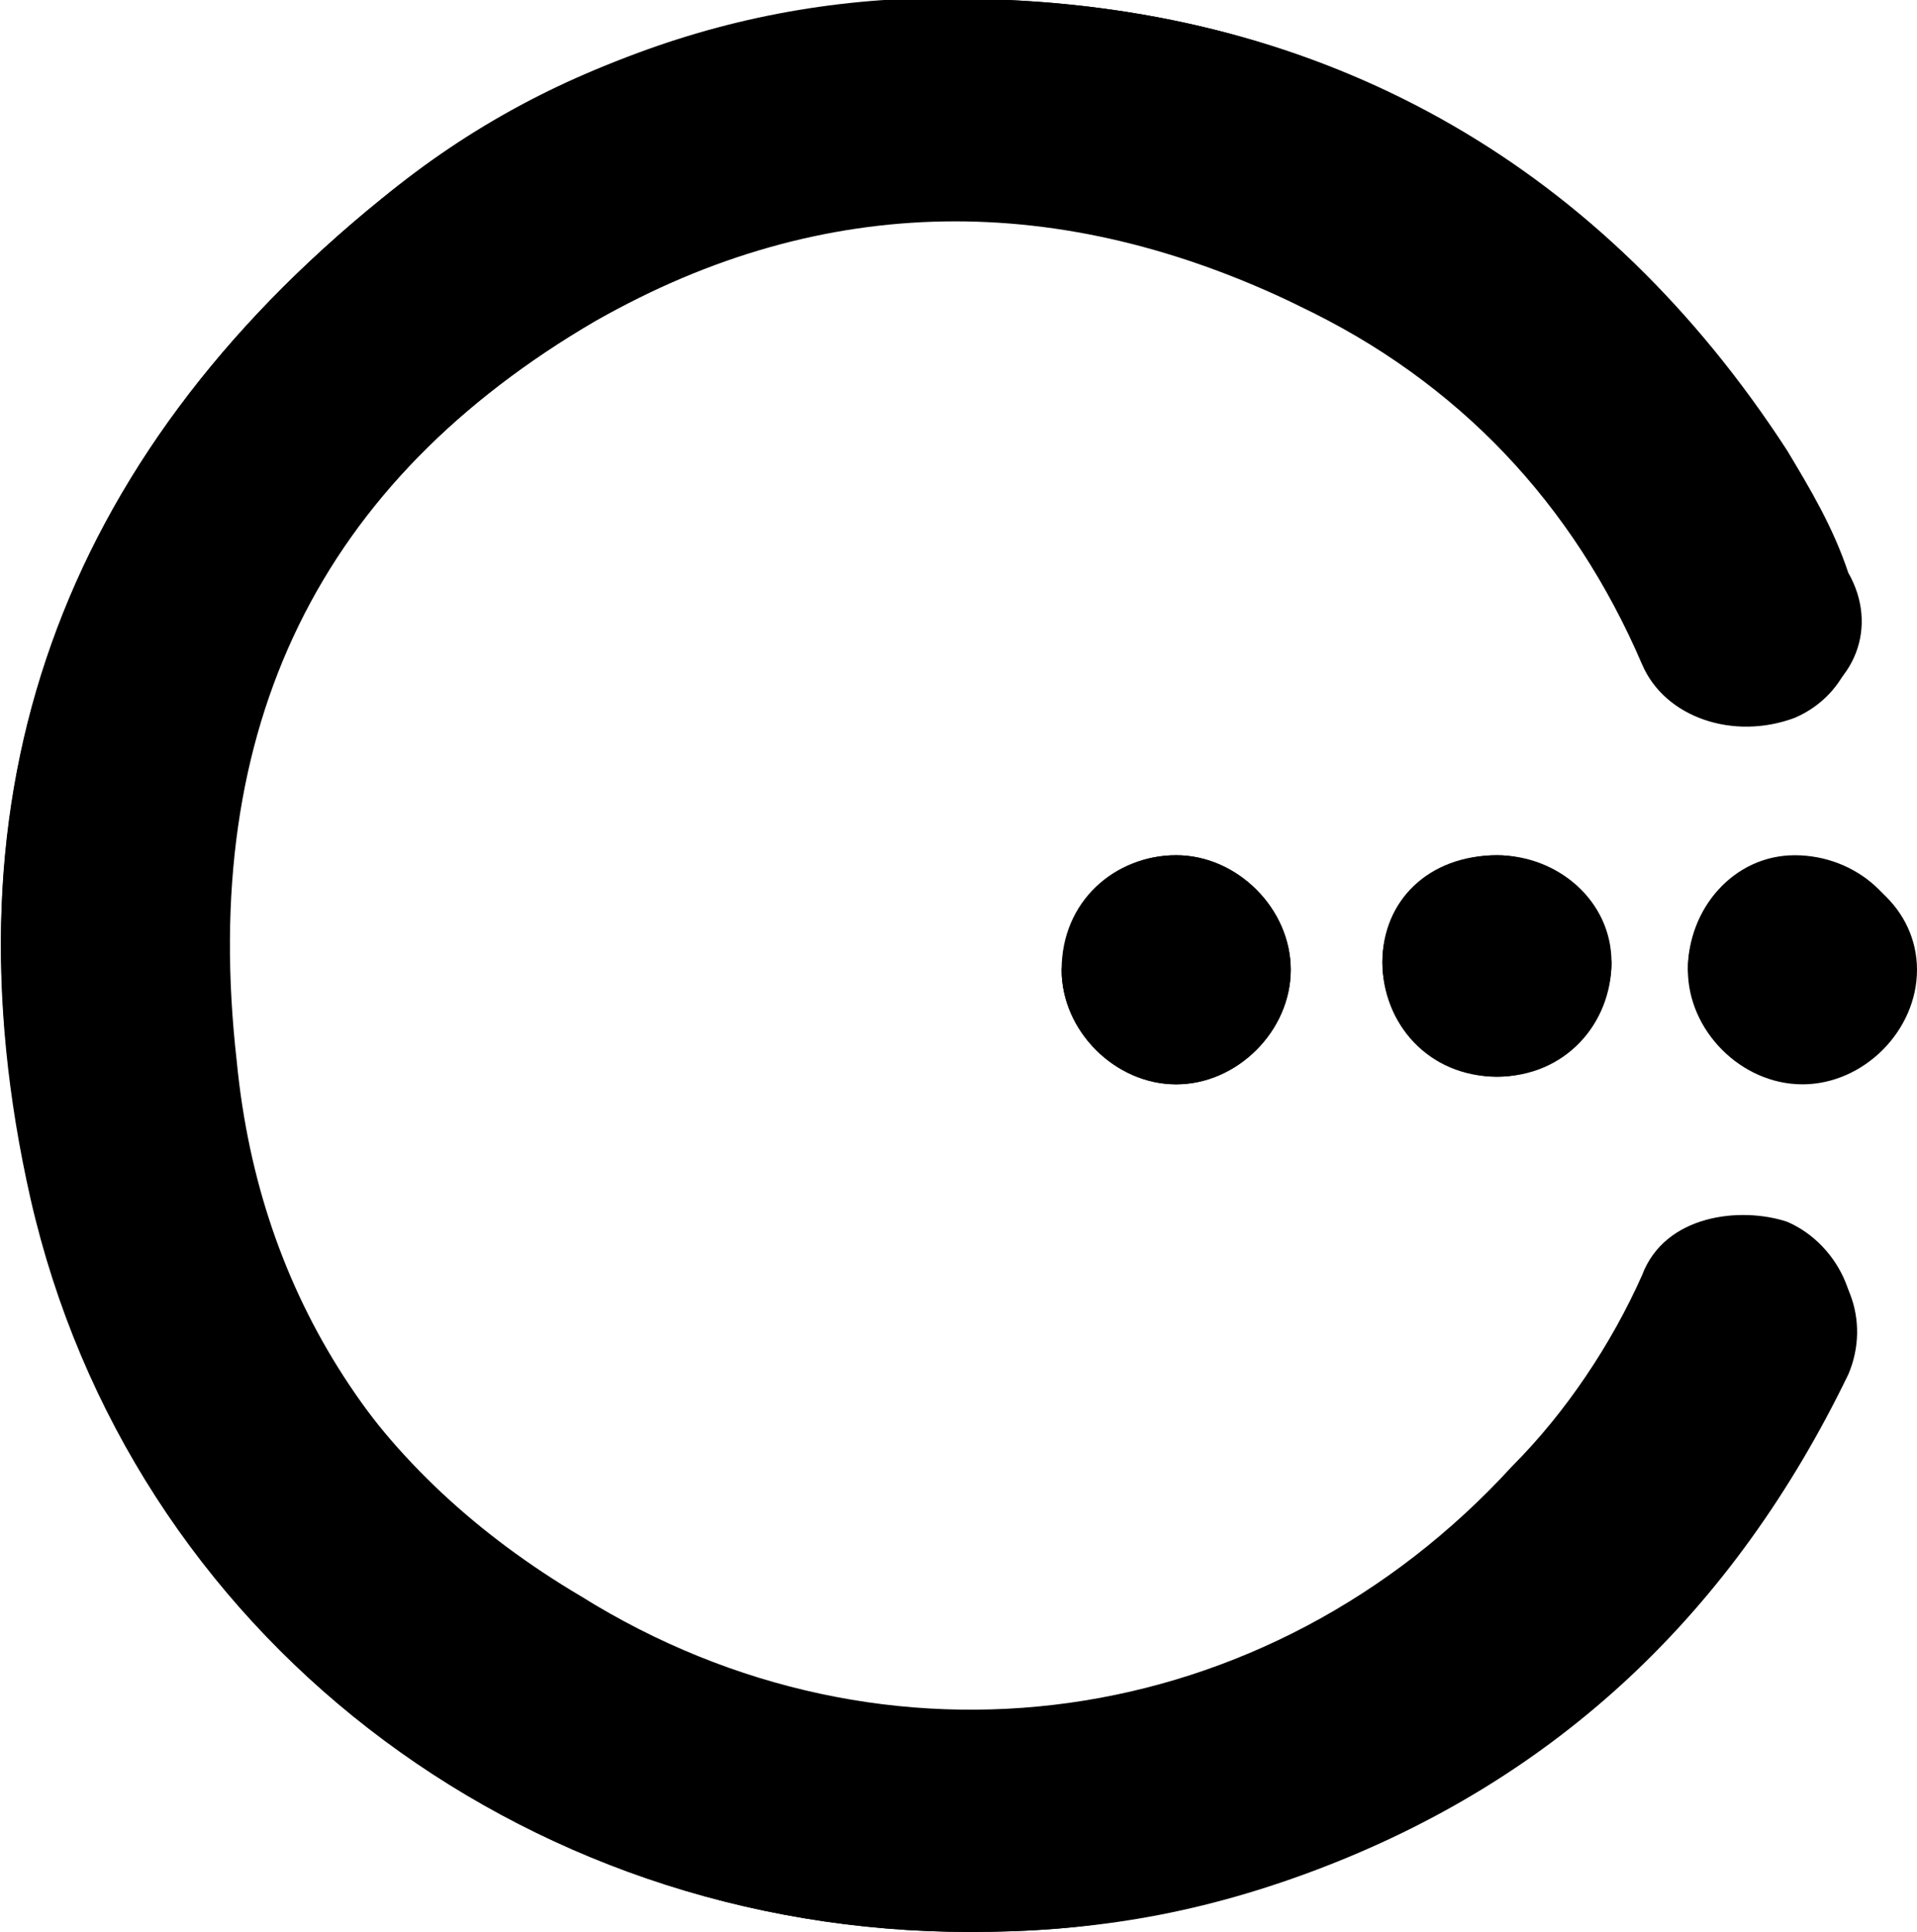 <?xml version="1.0" encoding="utf-8"?>
<!-- Generator: Adobe Illustrator 23.0.1, SVG Export Plug-In . SVG Version: 6.00 Build 0)  -->
<svg version="1.1" id="Lager_1" xmlns="http://www.w3.org/2000/svg" xmlns:xlink="http://www.w3.org/1999/xlink" x="0px" y="0px"
	 viewBox="0 0 25.1 25.3" style="enable-background:new 0 0 25.1 25.3;" xml:space="preserve">
<g>
	<path d="M12.7,25.3c1.5,0,2.9-0.2,4.5-0.8c3.2-1.2,5.5-3.4,7-6.5c0.3-0.7,0-1.5-0.7-1.8c-0.6-0.3-1.6-0.2-1.9,0.7
		c-0.4,0.9-1,1.8-1.7,2.5c-3.2,3.4-8.2,4.1-12.2,1.7c-2.7-1.7-4.3-4.1-4.6-7.2C2.6,9.5,4.2,6.3,7.8,4.2C10.8,2.5,13.9,2.4,17,4
		c2.1,1,3.6,2.6,4.5,4.7c0.3,0.7,1.2,1,2,0.7c0.7-0.3,1-1.1,0.7-1.8c-0.2-0.5-0.5-1.1-0.8-1.6C21,2.2,17.5,0.2,13.2,0
		C10.1-0.1,7.3,0.7,5,2.6c-4.2,3.4-5.8,7.8-4.6,13C1.7,21.4,6.8,25.3,12.7,25.3z M19.6,11.2c-0.8,0-1.5,0.6-1.5,1.4
		c0,0.8,0.6,1.5,1.5,1.5s1.5-0.7,1.5-1.5C21,11.8,20.3,11.2,19.6,11.2z M15.4,11.2c-0.8,0-1.5,0.6-1.5,1.5c0,0.8,0.7,1.5,1.5,1.5
		s1.5-0.7,1.5-1.5C16.9,11.9,16.2,11.2,15.4,11.2z M22.1,12.7c0,0.8,0.7,1.5,1.5,1.5c0.8,0,1.5-0.7,1.5-1.5c0-0.8-0.7-1.4-1.5-1.4
		C22.8,11.2,22.1,11.9,22.1,12.7z"/>
	<path d="M12.7,25.3c-5.9,0-11-3.9-12.3-9.6C-0.8,10.4,0.8,6,5,2.6c2.4-1.9,5.2-2.8,8.2-2.6c4.3,0.2,7.8,2.2,10.2,5.9
		c0.3,0.5,0.6,1,0.8,1.6c0.4,0.7,0.1,1.5-0.7,1.8c-0.7,0.3-1.7,0.1-2-0.7C20.6,6.5,19.1,5,17,4c-3.1-1.5-6.2-1.5-9.2,0.2
		C4.2,6.3,2.6,9.5,3,13.7c0.3,3.2,1.9,5.6,4.6,7.2c4,2.5,9,1.8,12.2-1.7c0.7-0.7,1.3-1.6,1.7-2.5c0.3-0.8,1.3-0.9,1.9-0.7
		c0.7,0.3,1.1,1.2,0.7,1.8c-1.5,3.1-3.8,5.3-7,6.5C15.6,25.1,14.3,25.3,12.7,25.3z"/>
	<path d="M19.6,11.2c0.8,0,1.5,0.6,1.5,1.4c0,0.8-0.7,1.5-1.5,1.5c-0.8,0-1.5-0.7-1.5-1.5C18.1,11.8,18.7,11.2,19.6,11.2z"/>
	<path d="M15.4,11.2c0.8,0,1.5,0.7,1.5,1.5c0,0.8-0.7,1.5-1.5,1.5c-0.8,0-1.5-0.7-1.5-1.5C14,11.8,14.6,11.2,15.4,11.2z"/>
	<path d="M22.1,12.7c0-0.8,0.6-1.5,1.4-1.5c0.8,0,1.5,0.6,1.5,1.4c0,0.8-0.7,1.5-1.5,1.5C22.8,14.2,22.2,13.5,22.1,12.7z"/>
</g>
</svg>
